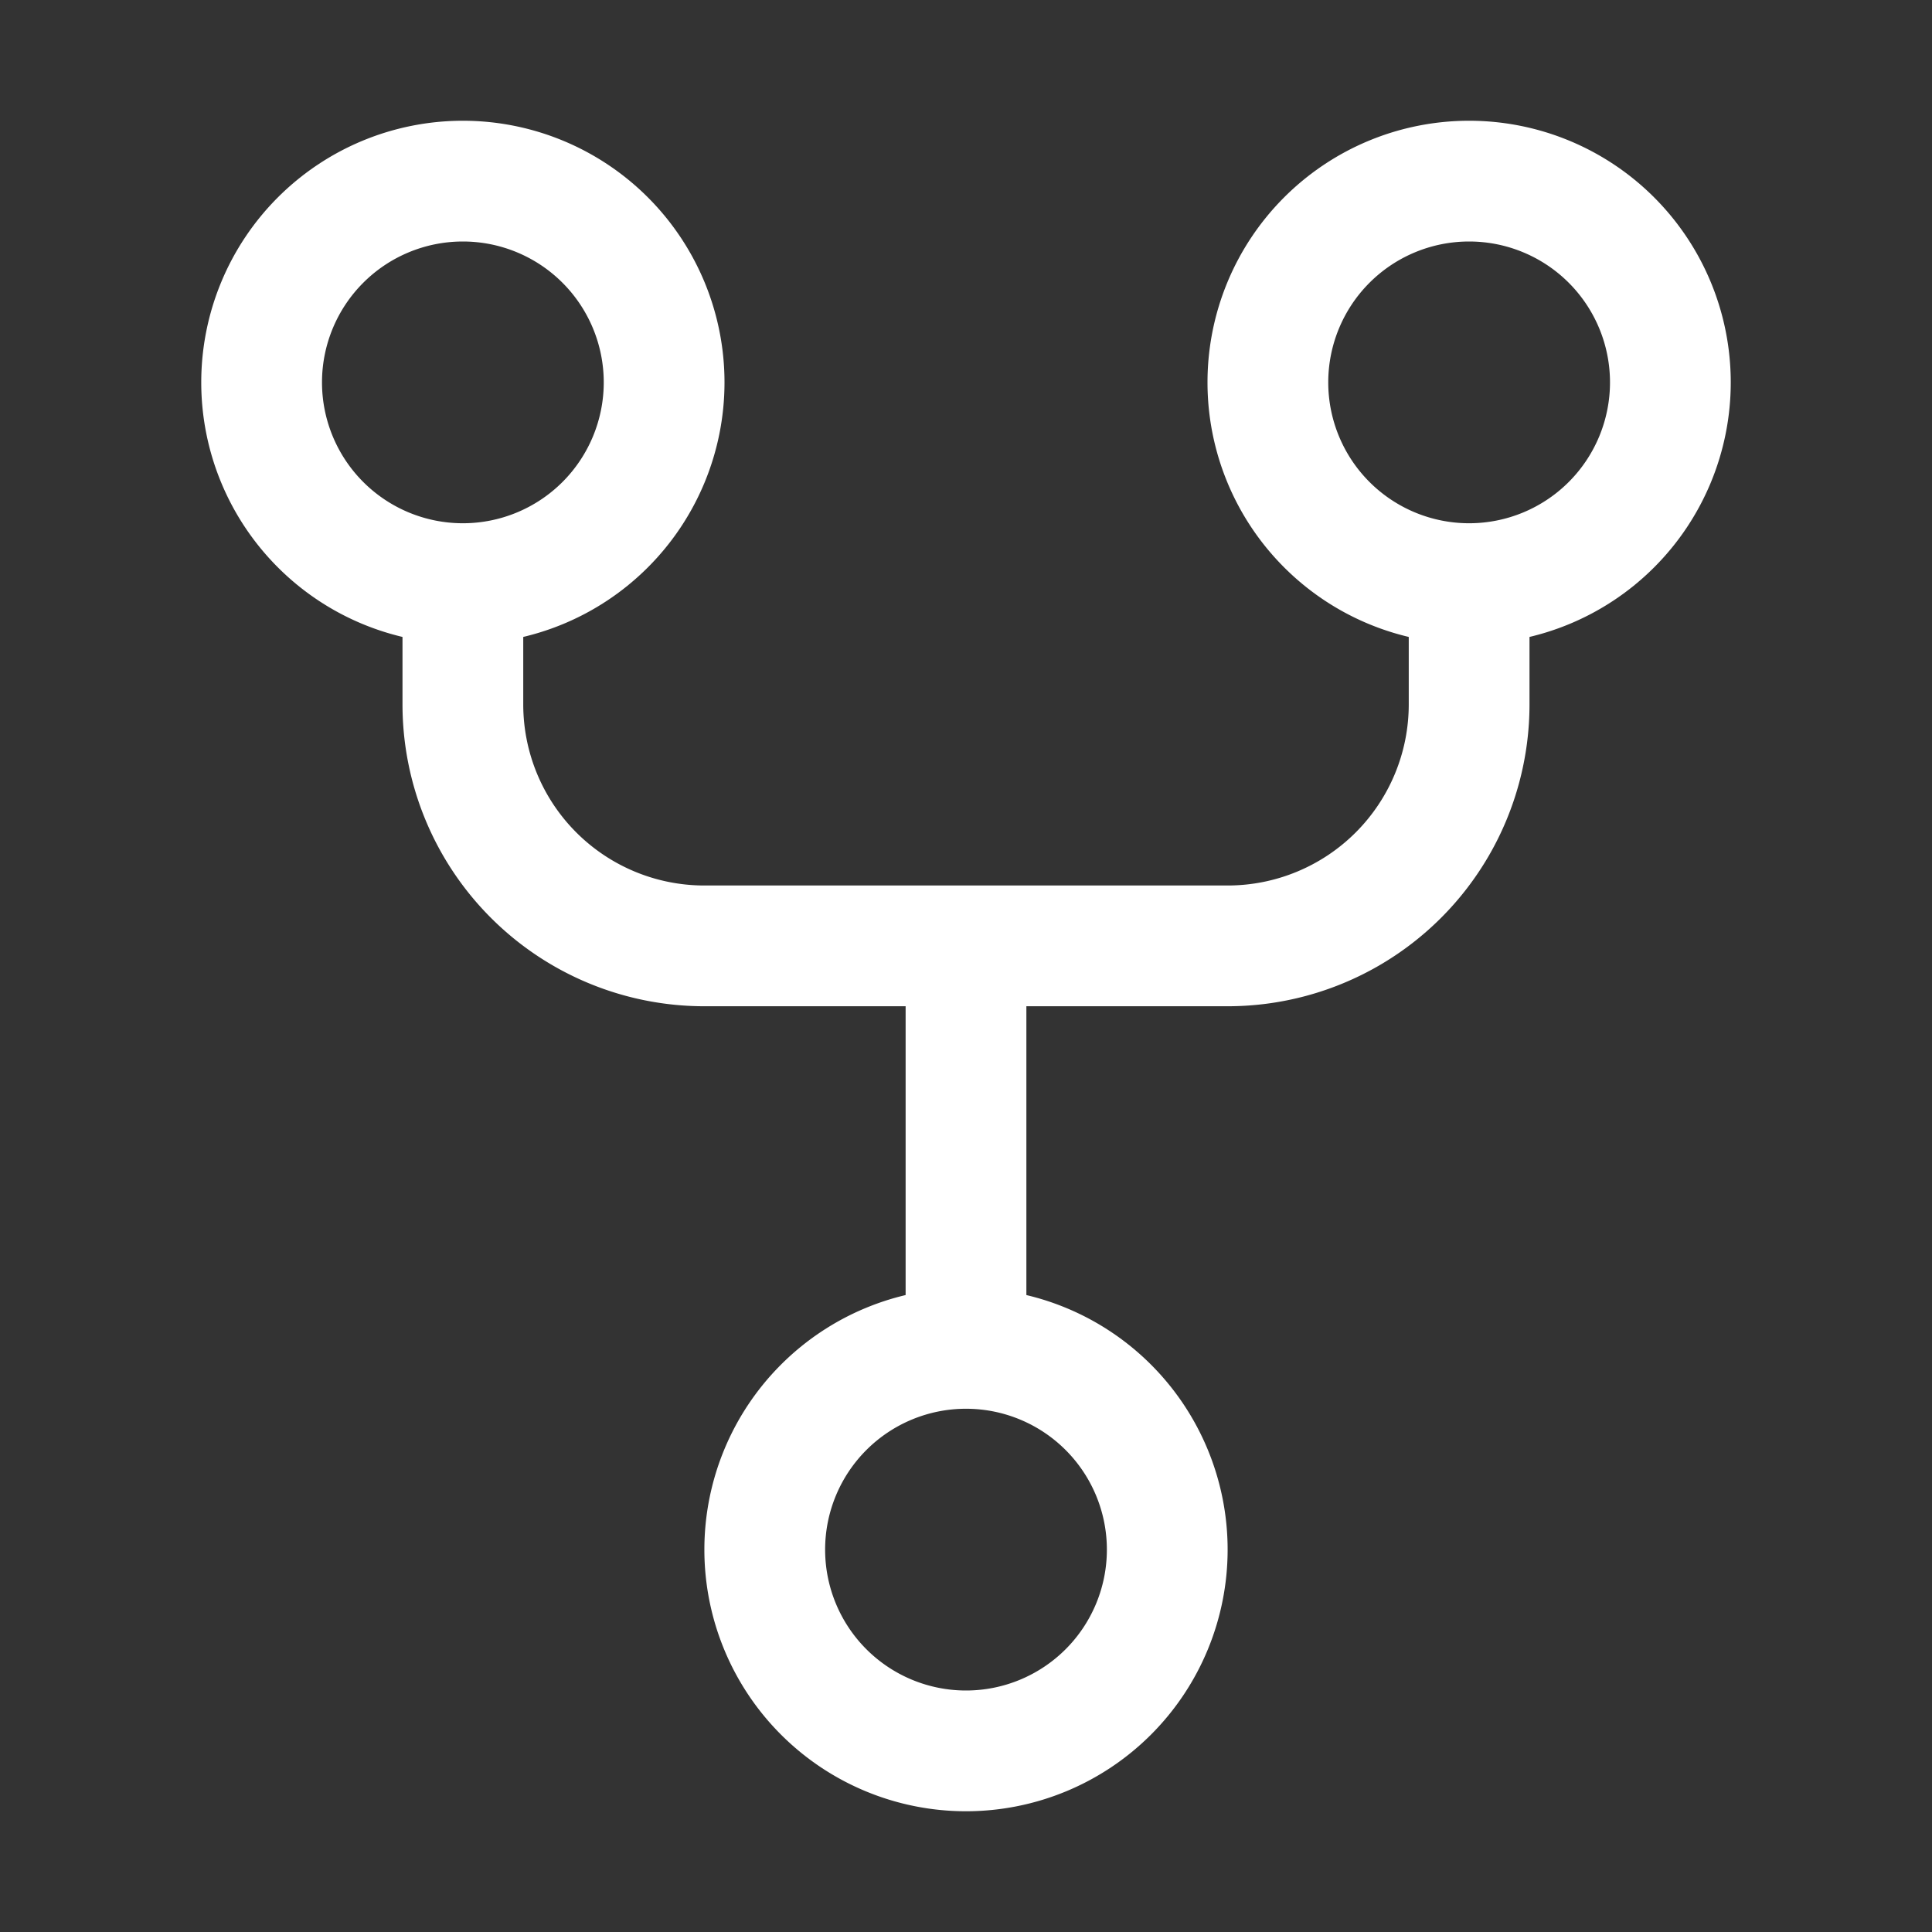 <!--
  - Copyright ©2023 @Ewsgit and YourDash contributors.
  - YourDash is licensed under the MIT License. (https://ewsgit.mit-license.org)
  -->

<svg xmlns="http://www.w3.org/2000/svg" width="24" height="24" viewBox="0 0 24 24">
  <rect x="0" y="0" width="24" height="24" fill="#333333" stroke="none"/>
  <path fill-rule="evenodd" fill="#ffffff"
    d="M12 21a1.75 1.75 0 110-3.5 1.75 1.75 0 010 3.5zm-3.25-1.75a3.25 3.25 0 106.5 0 3.25 3.25 0 00-6.5 0zm-3-12.75a1.75 1.75 0 110-3.5 1.75 1.75 0 010 3.5zM2.5 4.75a3.25 3.25 0 106.5 0 3.25 3.25 0 00-6.5 0zM18.25 6.5a1.75 1.75 0 110-3.5 1.75 1.75 0 010 3.5zM15 4.75a3.25 3.25 0 106.5 0 3.25 3.25 0 00-6.5 0z" />
  <path fill-rule="evenodd" fill="#ffffff"
    d="M6.5 7.75v1A2.25 2.25 0 008.75 11h6.5a2.25 2.25 0 002.25-2.25v-1H19v1a3.75 3.75 0 01-3.75 3.75h-6.5A3.75 3.75 0 015 8.75v-1h1.5z" />
  <path fill-rule="evenodd" fill="#ffffff" d="M11.25 16.25v-5h1.5v5h-1.5z" />
</svg>
